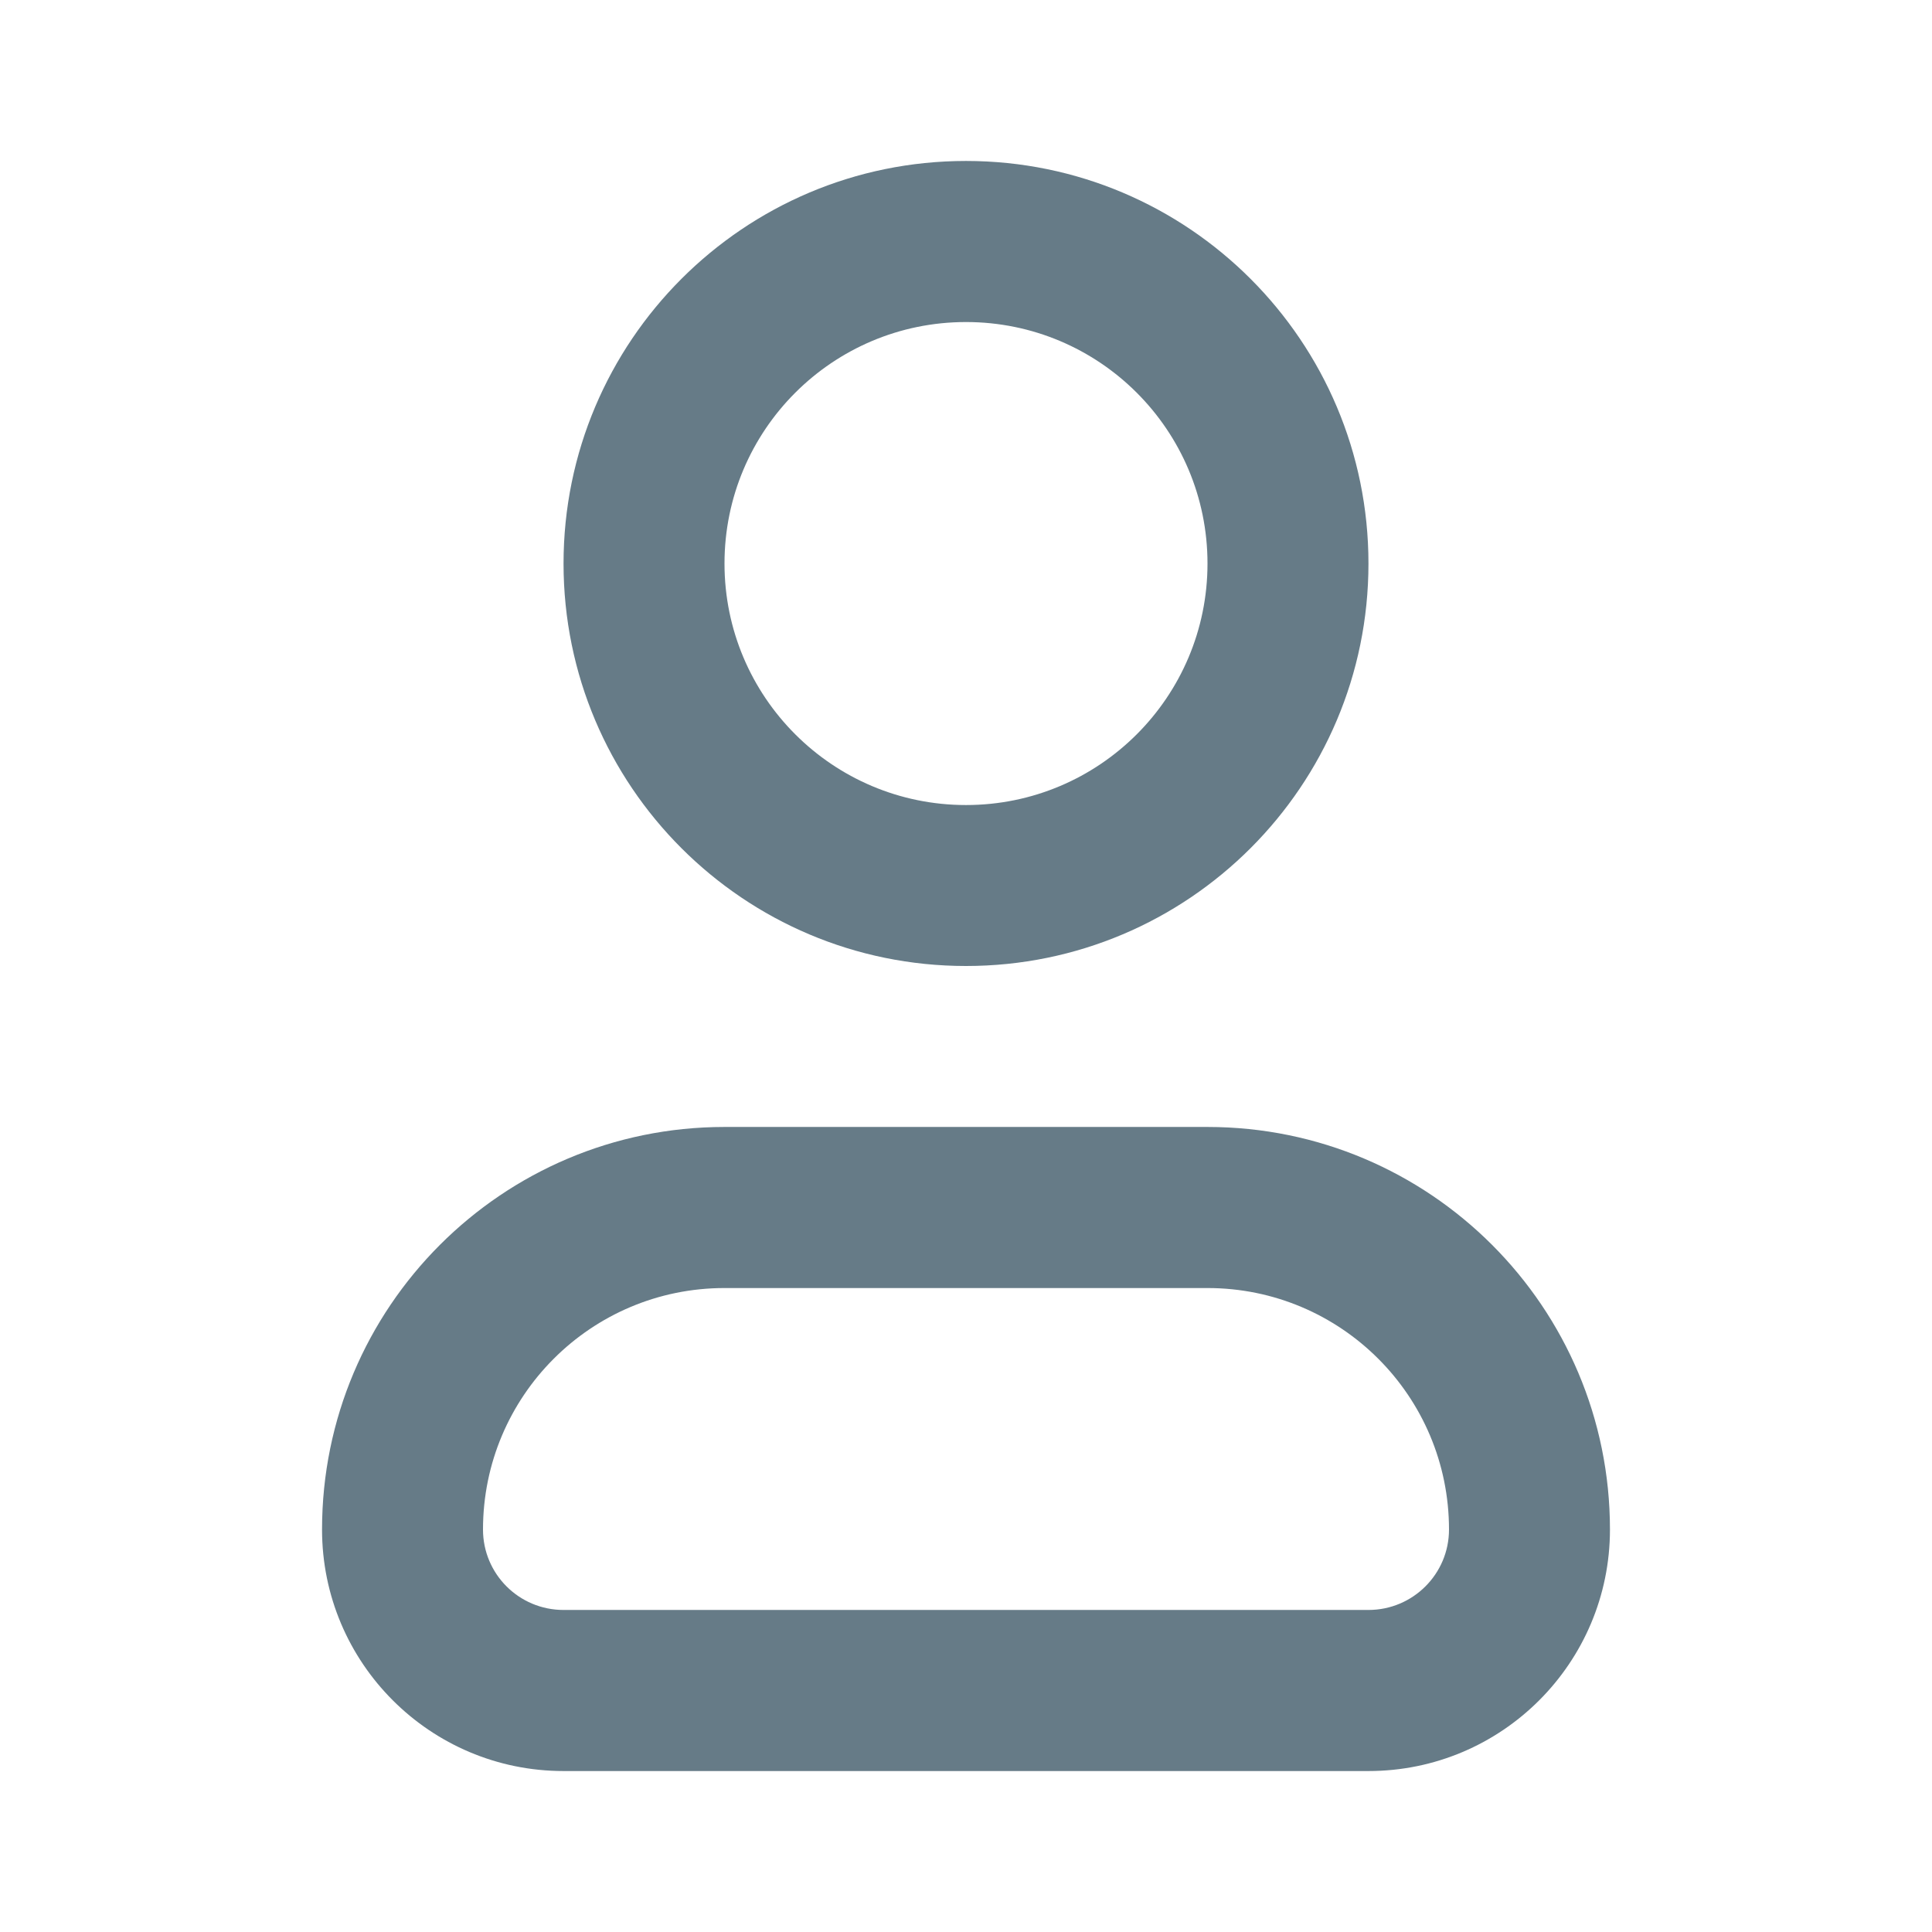 <svg width="16" height="16" viewBox="0 0 16 16" fill="none" xmlns="http://www.w3.org/2000/svg">
<path fill-rule="evenodd" clip-rule="evenodd" d="M6 10.667C4.895 10.667 4 11.562 4 12.667C4 13.035 4.298 13.333 4.667 13.333H11.333C11.701 13.333 12 13.035 12 12.667C12 11.562 11.105 10.667 10 10.667H6ZM2.667 12.667C2.667 10.826 4.159 9.333 6 9.333H10C11.841 9.333 13.333 10.826 13.333 12.667C13.333 13.771 12.438 14.667 11.333 14.667H4.667C3.562 14.667 2.667 13.771 2.667 12.667Z" fill="#667B87"/>
<path fill-rule="evenodd" clip-rule="evenodd" d="M8 2.667C6.895 2.667 6 3.562 6 4.667C6 5.771 6.895 6.667 8 6.667C9.105 6.667 10 5.771 10 4.667C10 3.562 9.105 2.667 8 2.667ZM4.667 4.667C4.667 2.826 6.159 1.333 8 1.333C9.841 1.333 11.333 2.826 11.333 4.667C11.333 6.508 9.841 8 8 8C6.159 8 4.667 6.508 4.667 4.667Z" fill="#667B87"/>
</svg>
